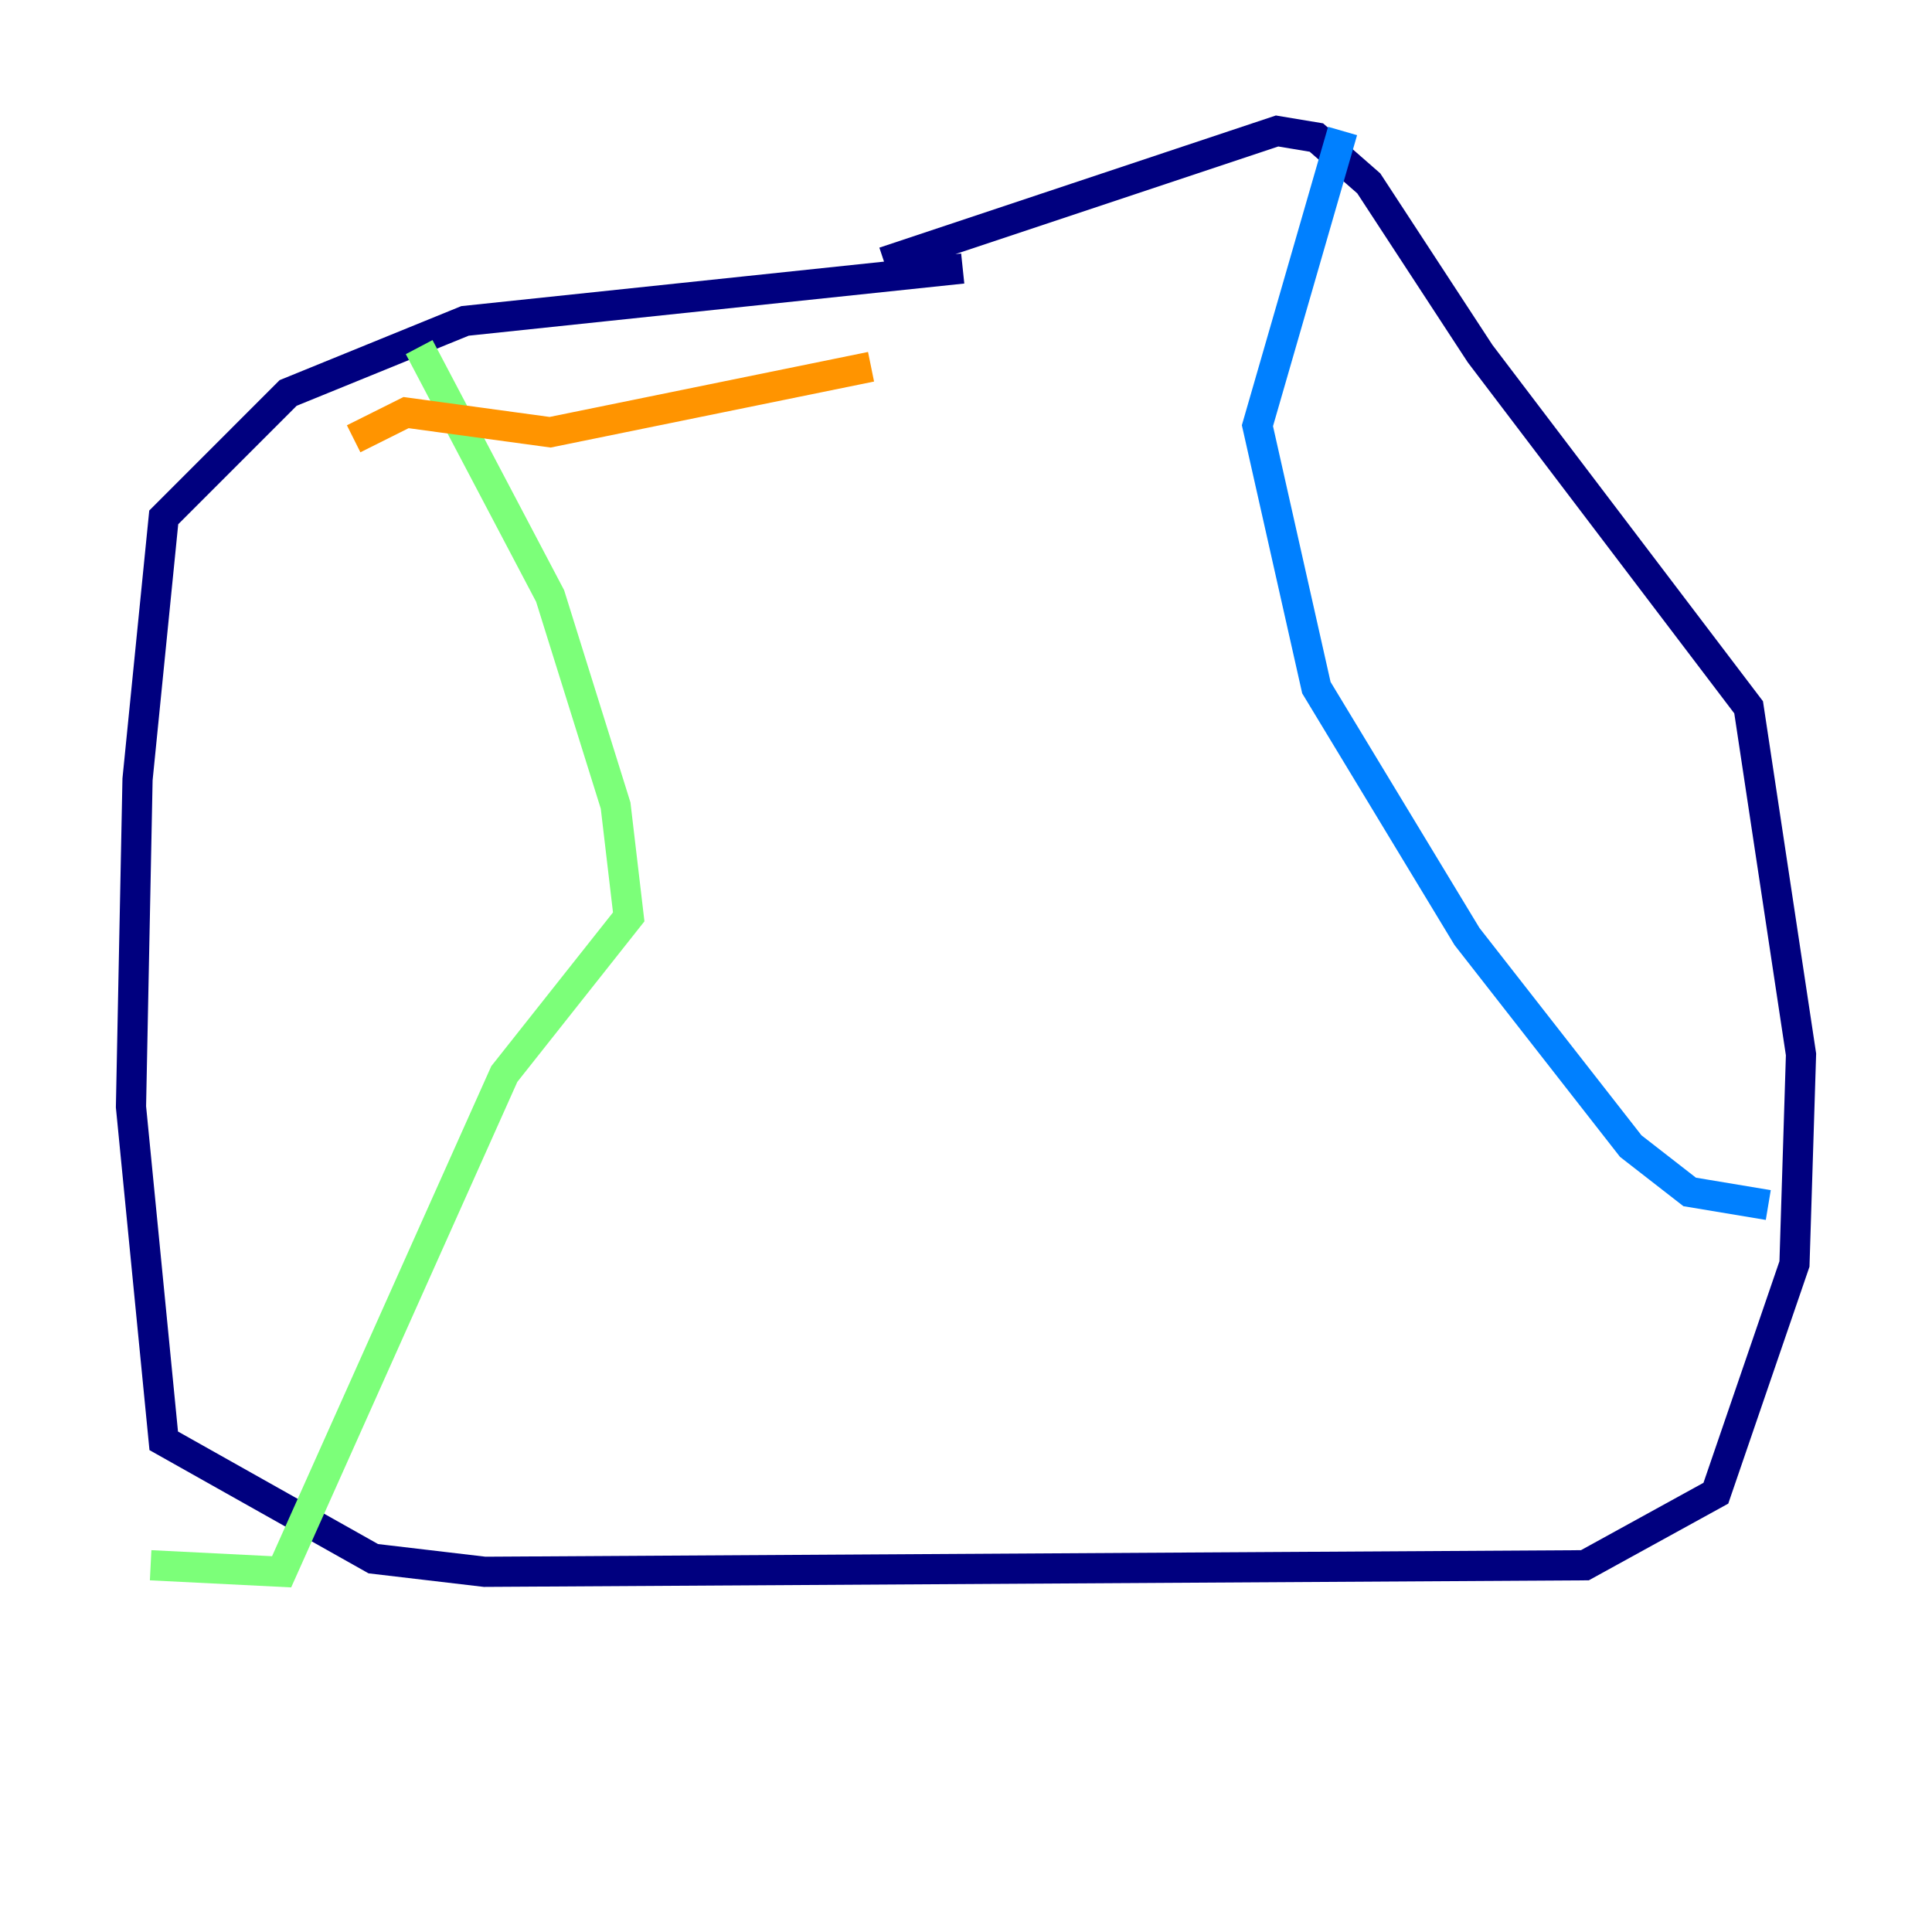 <?xml version="1.0" encoding="utf-8" ?>
<svg baseProfile="tiny" height="128" version="1.2" viewBox="0,0,128,128" width="128" xmlns="http://www.w3.org/2000/svg" xmlns:ev="http://www.w3.org/2001/xml-events" xmlns:xlink="http://www.w3.org/1999/xlink"><defs /><polyline fill="none" points="63.783,17.79 30.807,21.261 19.091,26.034 10.848,34.278 9.112,51.634 8.678,73.329 10.848,95.458 24.732,103.268 32.108,104.136 105.003,103.702 113.681,98.929 118.888,83.742 119.322,69.858 115.851,46.861 98.061,23.43 90.685,12.149 87.214,9.112 84.61,8.678 58.576,17.356" stroke="#00007f" stroke-width="2" /><polyline fill="none" points="88.949,8.678 83.308,28.203 87.214,45.559 97.193,62.047 108.041,75.932 111.946,78.969 117.153,79.837" stroke="#0080ff" stroke-width="2" /><polyline fill="none" points="27.77,22.997 36.447,39.485 40.786,53.37 41.654,60.746 33.41,71.159 18.658,104.136 9.98,103.702" stroke="#7cff79" stroke-width="2" /><polyline fill="none" points="23.43,29.071 26.902,27.336 36.447,28.637 57.709,24.298" stroke="#ff9400" stroke-width="2" /><polyline fill="none" points="26.468,68.122 26.468,68.122" stroke="#7f0000" stroke-width="2" /></svg>